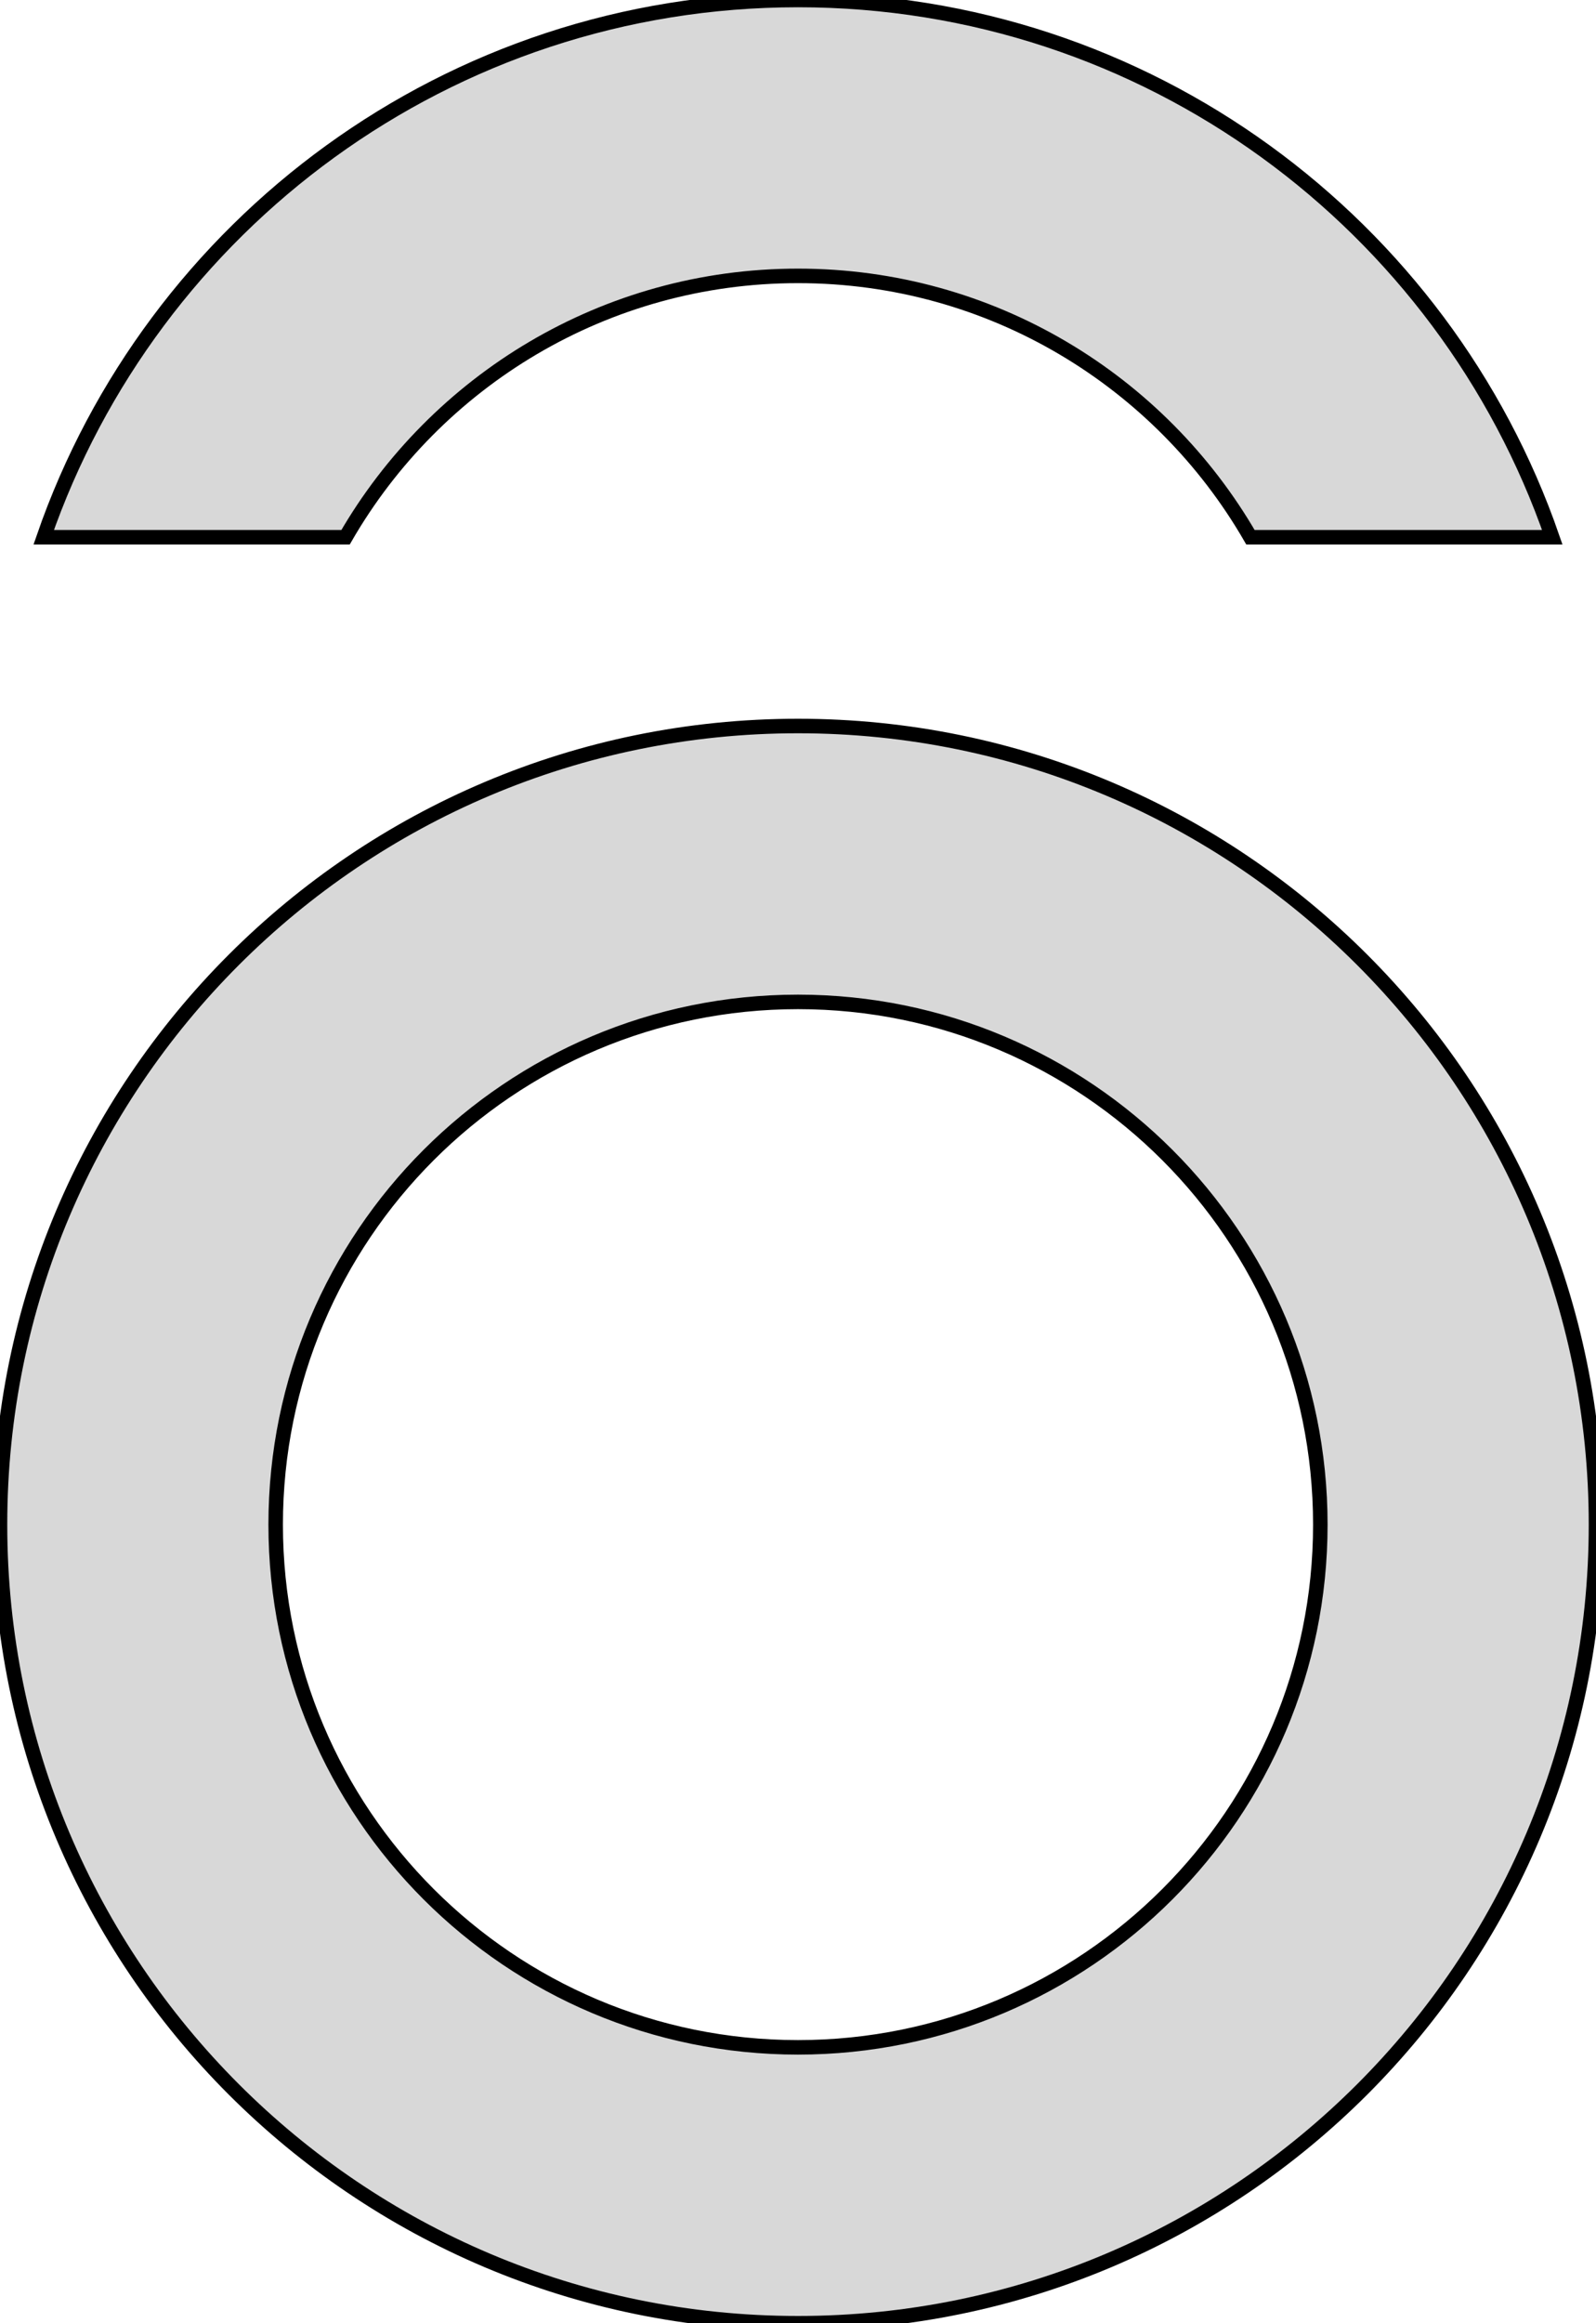 <svg width="110px" height="160px" viewBox="0 0 110 160" version="1.1" xmlns="http://www.w3.org/2000/svg" xmlns:xlink="http://www.w3.org/1999/xlink">
    <g id="Page-1" stroke="currentColor" stroke-width="1" fill="currentColor" fill-rule="evenodd">
        <g id="amberflo_icon" fill="#D8D8D8">
            <path d="M55,50 C85.376,50 110,74.624 110,105 C110,135.376 85.376,160 55,160 C24.624,160 0,135.376 0,105 C0,74.624 24.624,50 55,50 Z M55,69 C35.118,69 19,85.118 19,105 C19,124.882 35.118,141 55,141 C74.882,141 91,124.882 91,105 C91,85.118 74.882,69 55,69 Z" id="Combined-Shape"></path>
            <path d="M55,0 C79.072,0 99.531,15.464 106.987,37 L86.184,37 C79.96,26.24 68.325,19 55,19 C41.675,19 30.04,26.24 23.816,37 L3.013,37 C10.469,15.464 30.928,0 55,0 Z" id="Combined-Shape"></path>
        </g>
    </g>
</svg>
